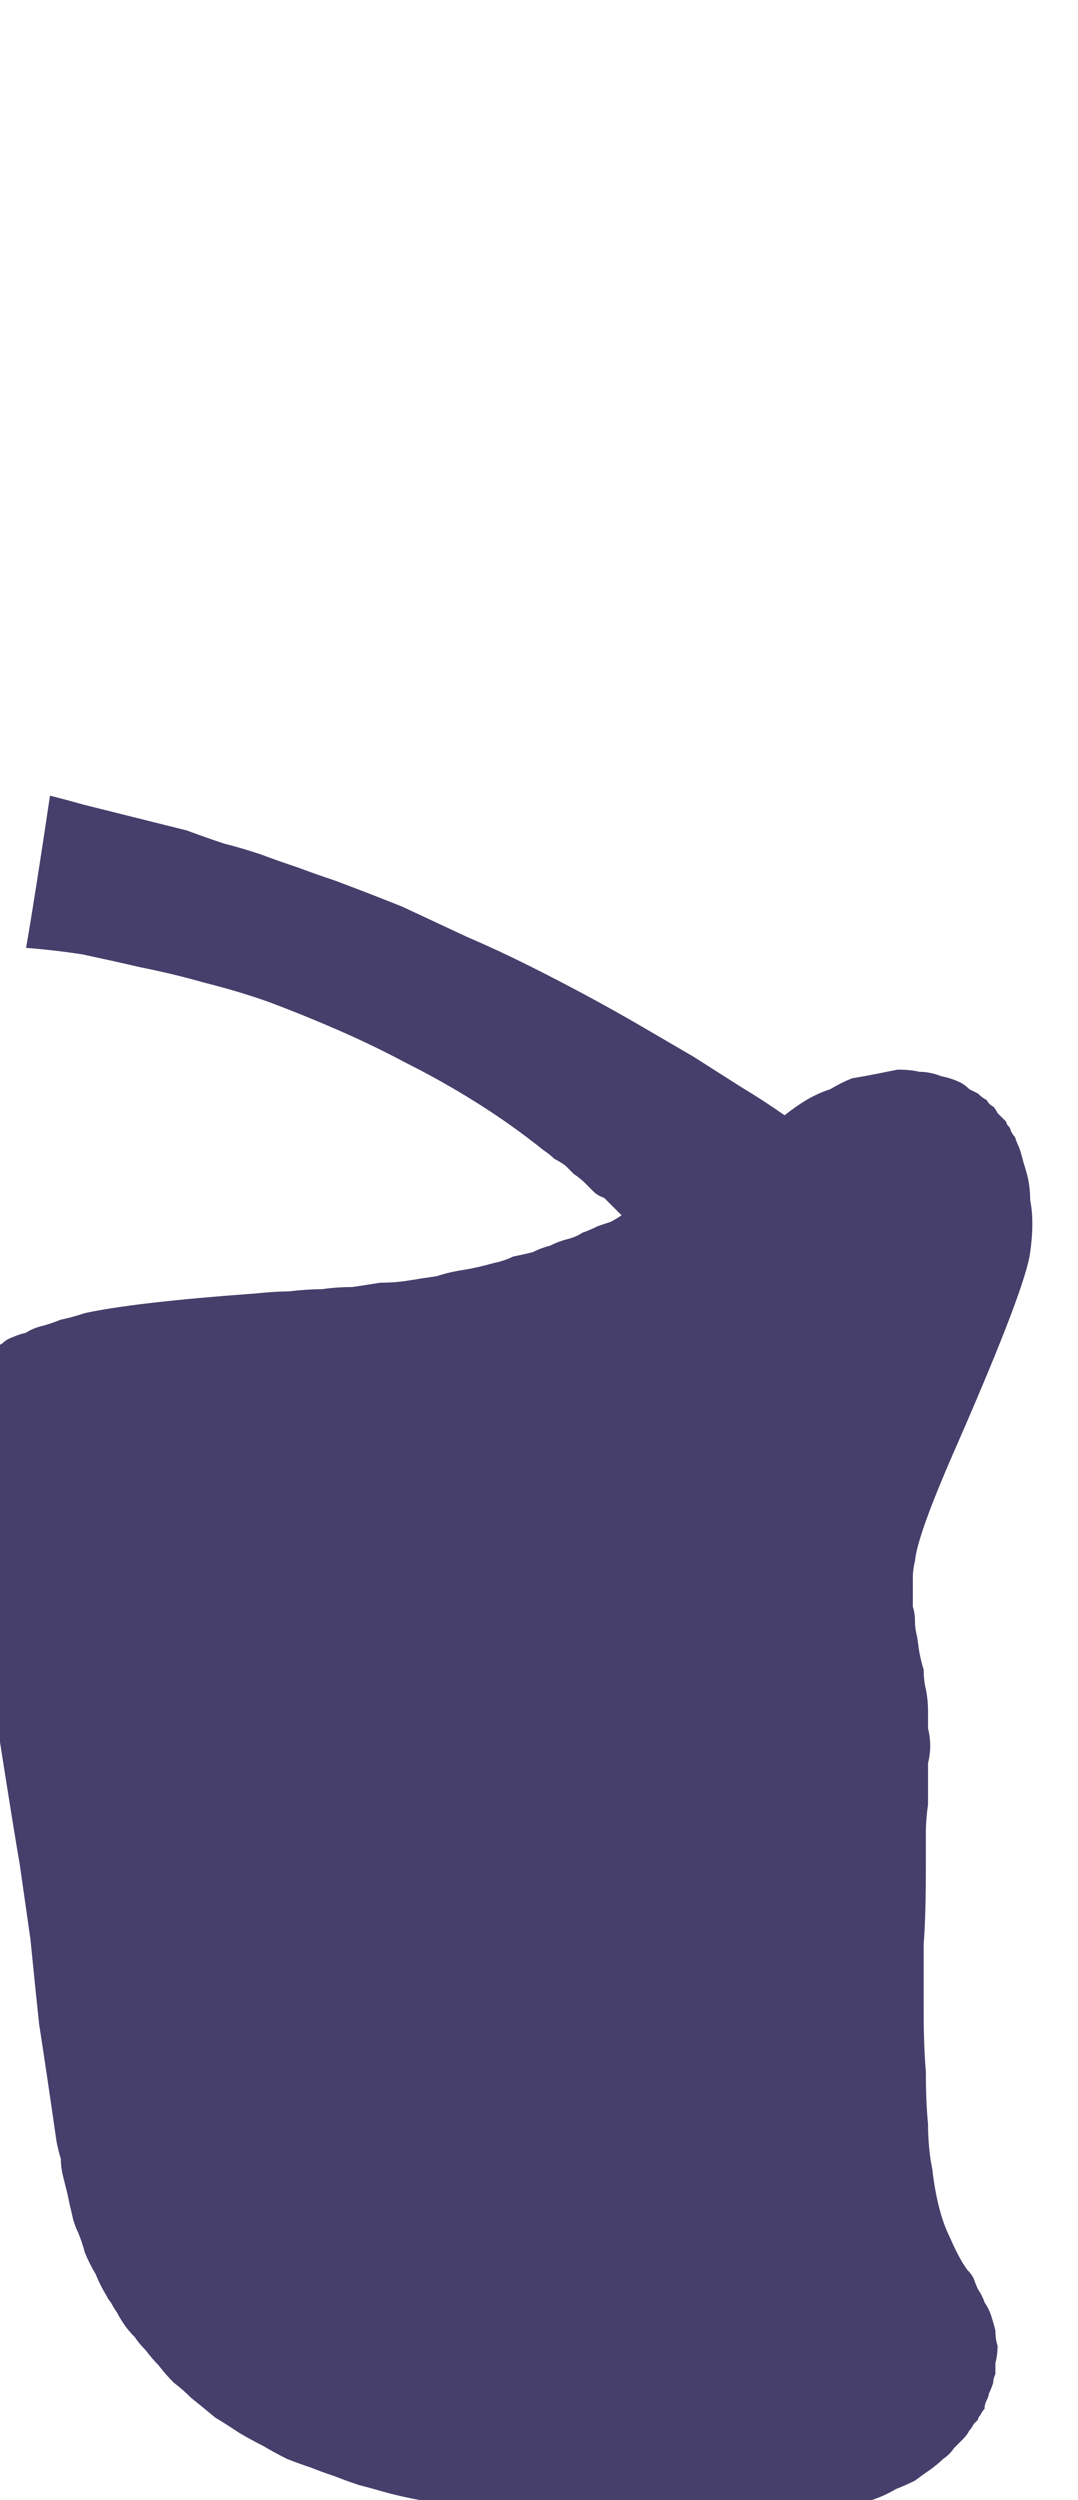 <?xml version="1.0" encoding="UTF-8" standalone="no"?>
<svg xmlns:xlink="http://www.w3.org/1999/xlink" height="57.5px" width="24.8px" xmlns="http://www.w3.org/2000/svg">
  <g transform="matrix(1.0, 0.0, 0.0, 1.0, 0.0, 0.0)">
    <path d="M11.35 29.05 Q11.6 29.0 11.8 28.9 12.05 28.85 12.25 28.8 12.45 28.7 12.65 28.65 12.85 28.55 13.05 28.5 13.25 28.45 13.4 28.35 13.55 28.3 13.75 28.2 13.9 28.15 14.05 28.1 14.15 28.05 14.3 27.95 14.2 27.85 14.1 27.75 14.0 27.65 13.9 27.55 13.75 27.5 13.65 27.4 13.55 27.3 13.45 27.2 13.35 27.1 13.2 27.0 13.1 26.9 13.0 26.8 12.85 26.7 12.75 26.65 12.65 26.55 12.5 26.45 11.75 25.85 10.95 25.35 10.15 24.85 9.35 24.45 8.6 24.05 7.8 23.7 7.0 23.35 6.2 23.05 5.5 22.8 4.7 22.6 4.0 22.4 3.25 22.25 2.6 22.1 1.9 21.95 1.25 21.85 0.6 21.8 0.8 20.65 1.15 18.3 1.55 18.4 1.9 18.5 2.3 18.6 2.7 18.7 3.1 18.8 3.5 18.9 3.9 19.0 4.3 19.1 4.7 19.25 5.15 19.4 5.55 19.5 6.0 19.65 6.4 19.8 6.85 19.95 7.25 20.1 7.7 20.25 8.5 20.55 9.25 20.85 10.0 21.2 10.75 21.55 11.45 21.85 12.15 22.2 12.85 22.55 13.5 22.9 14.15 23.25 14.75 23.6 15.35 23.95 15.95 24.3 16.5 24.65 17.05 25.0 17.55 25.3 18.05 25.65 18.3 25.45 18.55 25.3 18.8 25.15 19.1 25.05 19.35 24.9 19.6 24.8 19.9 24.75 20.15 24.7 20.4 24.65 20.65 24.6 20.95 24.6 21.15 24.65 21.4 24.65 21.65 24.75 21.9 24.8 22.1 24.9 22.2 24.95 22.3 25.05 22.4 25.1 22.5 25.15 22.6 25.25 22.7 25.3 22.75 25.4 22.85 25.45 22.9 25.5 22.95 25.6 23.0 25.65 23.05 25.7 23.1 25.75 23.15 25.8 23.15 25.85 23.2 25.9 23.25 25.95 23.25 26.0 23.3 26.1 23.35 26.15 23.4 26.3 23.45 26.4 23.5 26.55 23.55 26.75 23.6 26.9 23.65 27.1 23.7 27.35 23.7 27.6 23.75 27.85 23.75 28.15 23.75 28.45 23.7 28.8 23.6 29.6 22.05 33.15 21.1 35.3 21.05 35.9 21.0 36.1 21.0 36.3 21.0 36.45 21.0 36.65 21.0 36.8 21.0 36.95 21.05 37.1 21.05 37.3 21.05 37.45 21.1 37.65 21.1 37.65 21.15 38.0 21.2 38.25 21.25 38.4 21.25 38.65 21.3 38.85 21.35 39.1 21.35 39.35 21.35 39.55 21.35 39.75 21.4 39.95 21.4 40.15 21.4 40.35 21.35 40.55 21.35 40.75 21.35 41.0 21.35 41.4 21.35 41.5 21.3 41.85 21.3 42.15 21.3 42.5 21.3 42.9 21.3 44.1 21.25 44.7 21.25 45.65 21.25 46.3 21.25 47.05 21.3 47.65 21.3 48.35 21.35 48.85 21.35 49.4 21.45 49.9 21.5 50.35 21.6 50.75 21.7 51.15 21.85 51.45 22.0 51.8 22.15 52.05 22.15 52.05 22.25 52.2 22.35 52.3 22.4 52.4 22.45 52.55 22.5 52.65 22.6 52.8 22.65 52.95 22.75 53.1 22.8 53.25 22.85 53.4 22.9 53.6 22.9 53.8 22.95 53.95 22.95 54.15 22.9 54.35 22.9 54.45 22.9 54.6 22.85 54.7 22.85 54.8 22.8 54.95 22.75 55.05 22.75 55.1 22.7 55.2 22.65 55.3 22.65 55.4 22.6 55.45 22.55 55.55 22.5 55.6 22.5 55.65 22.45 55.7 22.4 55.75 22.35 55.85 22.3 55.9 22.25 56.0 22.15 56.1 22.05 56.2 21.95 56.3 21.85 56.45 21.7 56.55 21.6 56.65 21.4 56.8 21.25 56.9 21.05 57.05 20.85 57.15 20.6 57.25 20.35 57.4 20.05 57.5 19.8 57.6 19.55 57.65 19.35 57.75 19.1 57.8 18.85 57.85 18.6 57.9 18.35 57.95 18.1 57.95 17.85 58.0 17.6 58.0 17.35 58.0 17.05 58.0 16.8 58.0 16.5 58.0 16.2 58.0 15.9 58.0 10.7 57.85 8.8 57.3 8.45 57.2 8.25 57.15 7.95 57.05 7.7 56.95 7.4 56.85 7.15 56.75 6.85 56.65 6.6 56.55 6.3 56.4 6.05 56.25 5.75 56.1 5.5 55.95 5.2 55.75 4.95 55.6 4.65 55.35 4.4 55.15 4.2 54.95 4.0 54.8 3.8 54.6 3.65 54.4 3.5 54.25 3.35 54.05 3.2 53.9 3.1 53.75 2.95 53.6 2.85 53.45 2.75 53.3 2.7 53.2 2.6 53.05 2.55 52.95 2.5 52.9 2.45 52.8 2.3 52.55 2.2 52.3 2.05 52.05 1.95 51.8 1.9 51.6 1.8 51.35 1.7 51.15 1.65 50.9 1.6 50.7 1.55 50.45 1.5 50.25 1.45 50.05 1.4 49.85 1.4 49.65 1.35 49.5 1.3 49.25 1.1 47.85 0.9 46.55 0.85 46.1 0.7 44.6 0.55 43.55 0.45 42.85 0.35 42.3 -0.05 39.75 -0.45 37.05 -0.8 34.6 -0.85 34.35 -0.85 34.2 -0.9 33.95 -0.9 33.75 -0.95 33.5 -0.95 33.3 -0.95 33.05 -0.95 32.85 -0.95 32.6 -0.9 32.4 -0.85 32.2 -0.8 32.0 -0.7 31.8 -0.6 31.6 -0.5 31.4 -0.35 31.25 -0.3 31.2 -0.25 31.15 -0.2 31.05 -0.1 31.0 -0.05 30.95 0.05 30.9 0.15 30.8 0.3 30.75 0.4 30.7 0.6 30.65 0.75 30.55 0.95 30.5 1.15 30.45 1.4 30.35 1.65 30.3 1.95 30.2 3.1 29.95 5.85 29.75 6.35 29.7 6.65 29.7 7.05 29.65 7.4 29.65 7.75 29.6 8.1 29.6 8.45 29.55 8.75 29.5 9.1 29.5 9.4 29.45 9.7 29.4 10.05 29.35 10.35 29.25 10.7 29.2 11.0 29.15 11.35 29.05 L11.35 29.05" fill="#463f6b" fill-rule="evenodd" stroke="none"/>
  </g>
</svg>
